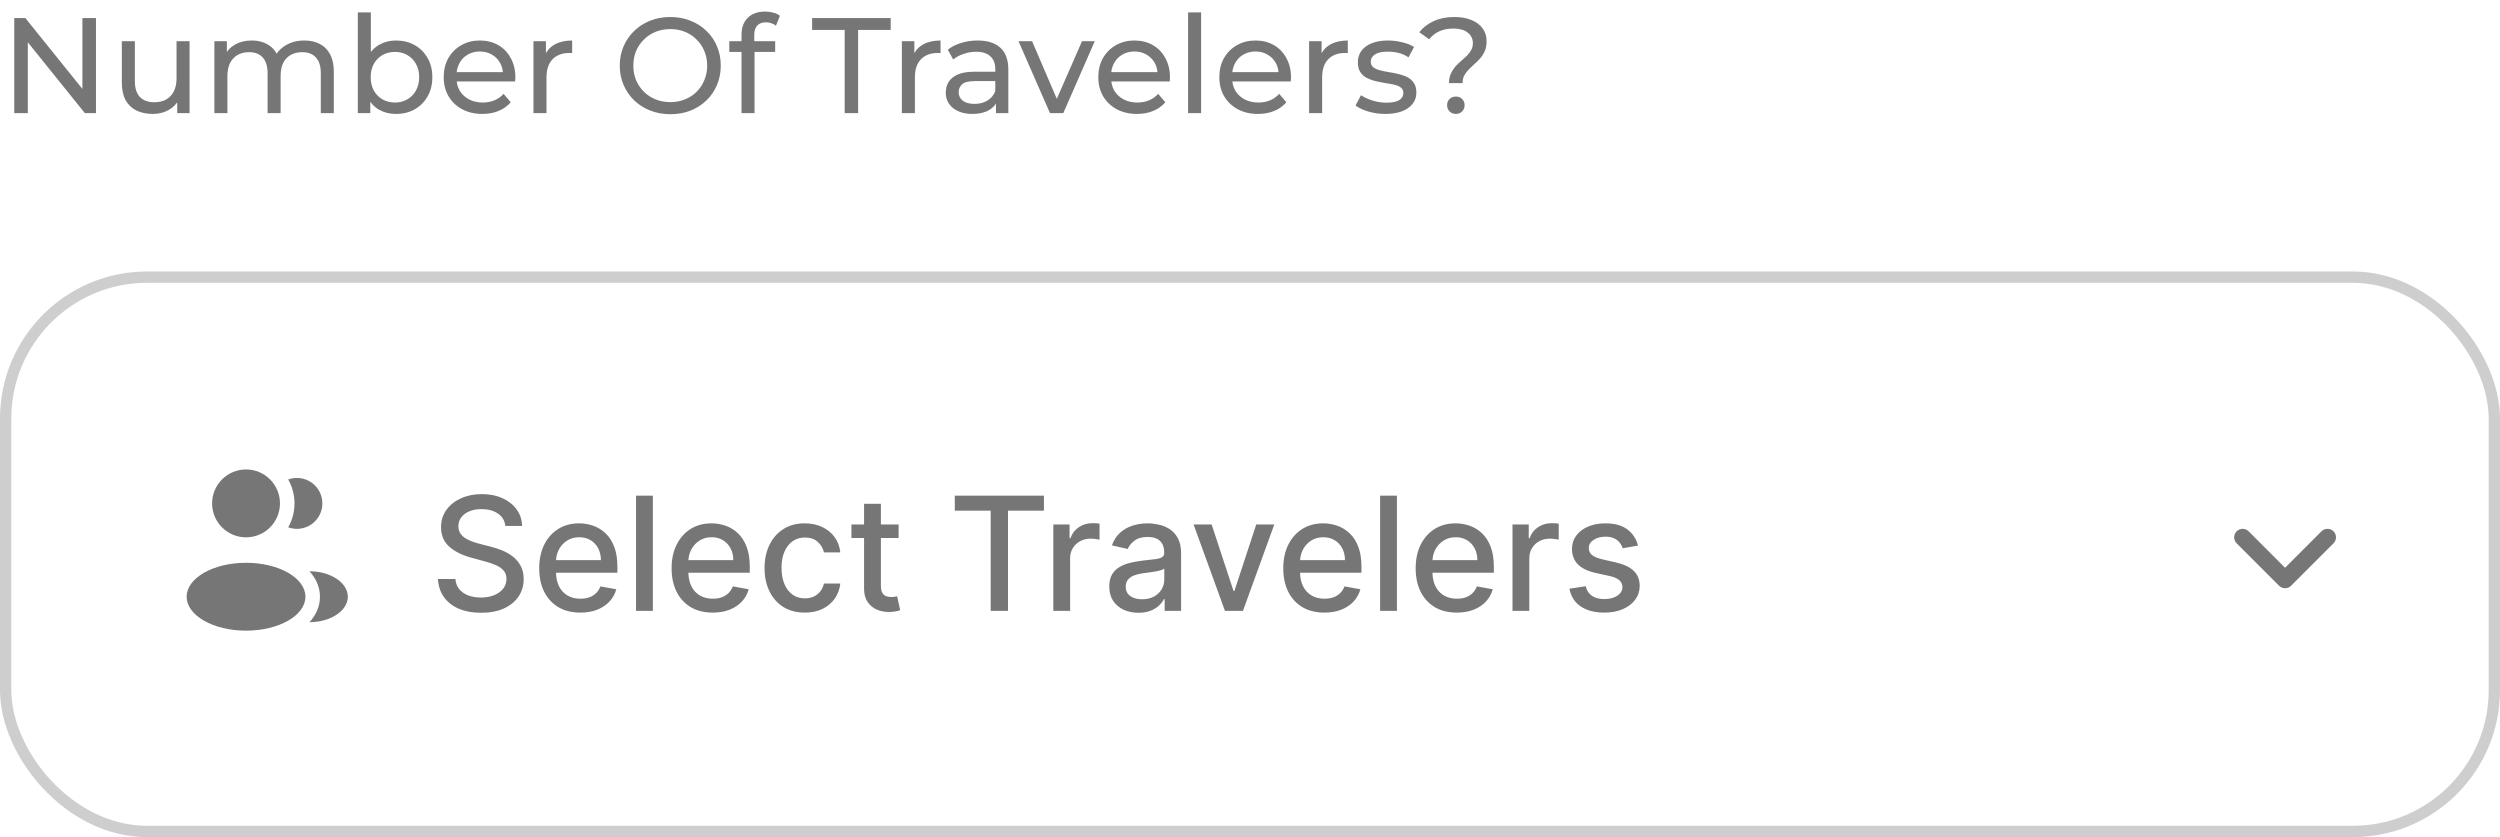 <svg width="221" height="74" viewBox="0 0 221 74" fill="none" xmlns="http://www.w3.org/2000/svg">
<path d="M1.26 10V1.6H2.244L7.8 8.5H7.284V1.6H8.484V10H7.5L1.944 3.1H2.46V10H1.26ZM13.506 10.072C12.962 10.072 12.482 9.972 12.066 9.772C11.658 9.572 11.338 9.268 11.106 8.86C10.882 8.444 10.77 7.924 10.77 7.3V3.64H11.922V7.168C11.922 7.792 12.07 8.26 12.366 8.572C12.67 8.884 13.094 9.04 13.638 9.04C14.038 9.04 14.386 8.96 14.682 8.8C14.978 8.632 15.206 8.392 15.366 8.08C15.526 7.76 15.606 7.376 15.606 6.928V3.64H16.758V10H15.666V8.284L15.846 8.74C15.638 9.164 15.326 9.492 14.91 9.724C14.494 9.956 14.026 10.072 13.506 10.072ZM26.907 3.58C27.419 3.58 27.871 3.68 28.263 3.88C28.655 4.08 28.959 4.384 29.175 4.792C29.399 5.2 29.511 5.716 29.511 6.34V10H28.359V6.472C28.359 5.856 28.215 5.392 27.927 5.08C27.639 4.768 27.235 4.612 26.715 4.612C26.331 4.612 25.995 4.692 25.707 4.852C25.419 5.012 25.195 5.248 25.035 5.56C24.883 5.872 24.807 6.26 24.807 6.724V10H23.655V6.472C23.655 5.856 23.511 5.392 23.223 5.08C22.943 4.768 22.539 4.612 22.011 4.612C21.635 4.612 21.303 4.692 21.015 4.852C20.727 5.012 20.503 5.248 20.343 5.56C20.183 5.872 20.103 6.26 20.103 6.724V10H18.951V3.64H20.055V5.332L19.875 4.9C20.075 4.484 20.383 4.16 20.799 3.928C21.215 3.696 21.699 3.58 22.251 3.58C22.859 3.58 23.383 3.732 23.823 4.036C24.263 4.332 24.551 4.784 24.687 5.392L24.219 5.2C24.411 4.712 24.747 4.32 25.227 4.024C25.707 3.728 26.267 3.58 26.907 3.58ZM35.003 10.072C34.459 10.072 33.967 9.952 33.527 9.712C33.095 9.464 32.751 9.1 32.495 8.62C32.247 8.14 32.123 7.54 32.123 6.82C32.123 6.1 32.251 5.5 32.507 5.02C32.771 4.54 33.119 4.18 33.551 3.94C33.991 3.7 34.475 3.58 35.003 3.58C35.627 3.58 36.179 3.716 36.659 3.988C37.139 4.26 37.519 4.64 37.799 5.128C38.079 5.608 38.219 6.172 38.219 6.82C38.219 7.468 38.079 8.036 37.799 8.524C37.519 9.012 37.139 9.392 36.659 9.664C36.179 9.936 35.627 10.072 35.003 10.072ZM31.631 10V1.096H32.783V5.332L32.663 6.808L32.735 8.284V10H31.631ZM34.907 9.064C35.315 9.064 35.679 8.972 35.999 8.788C36.327 8.604 36.583 8.344 36.767 8.008C36.959 7.664 37.055 7.268 37.055 6.82C37.055 6.364 36.959 5.972 36.767 5.644C36.583 5.308 36.327 5.048 35.999 4.864C35.679 4.68 35.315 4.588 34.907 4.588C34.507 4.588 34.143 4.68 33.815 4.864C33.495 5.048 33.239 5.308 33.047 5.644C32.863 5.972 32.771 6.364 32.771 6.82C32.771 7.268 32.863 7.664 33.047 8.008C33.239 8.344 33.495 8.604 33.815 8.788C34.143 8.972 34.507 9.064 34.907 9.064ZM42.643 10.072C41.963 10.072 41.363 9.932 40.843 9.652C40.331 9.372 39.931 8.988 39.643 8.5C39.363 8.012 39.223 7.452 39.223 6.82C39.223 6.188 39.359 5.628 39.631 5.14C39.911 4.652 40.291 4.272 40.771 4C41.259 3.72 41.807 3.58 42.415 3.58C43.031 3.58 43.575 3.716 44.047 3.988C44.519 4.26 44.887 4.644 45.151 5.14C45.423 5.628 45.559 6.2 45.559 6.856C45.559 6.904 45.555 6.96 45.547 7.024C45.547 7.088 45.543 7.148 45.535 7.204H40.123V6.376H44.935L44.467 6.664C44.475 6.256 44.391 5.892 44.215 5.572C44.039 5.252 43.795 5.004 43.483 4.828C43.179 4.644 42.823 4.552 42.415 4.552C42.015 4.552 41.659 4.644 41.347 4.828C41.035 5.004 40.791 5.256 40.615 5.584C40.439 5.904 40.351 6.272 40.351 6.688V6.88C40.351 7.304 40.447 7.684 40.639 8.02C40.839 8.348 41.115 8.604 41.467 8.788C41.819 8.972 42.223 9.064 42.679 9.064C43.055 9.064 43.395 9 43.699 8.872C44.011 8.744 44.283 8.552 44.515 8.296L45.151 9.04C44.863 9.376 44.503 9.632 44.071 9.808C43.647 9.984 43.171 10.072 42.643 10.072ZM47.158 10V3.64H48.262V5.368L48.154 4.936C48.33 4.496 48.626 4.16 49.042 3.928C49.458 3.696 49.97 3.58 50.578 3.58V4.696C50.53 4.688 50.482 4.684 50.434 4.684C50.394 4.684 50.354 4.684 50.314 4.684C49.698 4.684 49.21 4.868 48.85 5.236C48.49 5.604 48.31 6.136 48.31 6.832V10H47.158ZM59.263 10.096C58.623 10.096 58.027 9.988 57.475 9.772C56.931 9.556 56.459 9.256 56.059 8.872C55.659 8.48 55.347 8.024 55.123 7.504C54.899 6.984 54.787 6.416 54.787 5.8C54.787 5.184 54.899 4.616 55.123 4.096C55.347 3.576 55.659 3.124 56.059 2.74C56.459 2.348 56.931 2.044 57.475 1.828C58.019 1.612 58.615 1.504 59.263 1.504C59.903 1.504 60.491 1.612 61.027 1.828C61.571 2.036 62.043 2.336 62.443 2.728C62.851 3.112 63.163 3.564 63.379 4.084C63.603 4.604 63.715 5.176 63.715 5.8C63.715 6.424 63.603 6.996 63.379 7.516C63.163 8.036 62.851 8.492 62.443 8.884C62.043 9.268 61.571 9.568 61.027 9.784C60.491 9.992 59.903 10.096 59.263 10.096ZM59.263 9.028C59.727 9.028 60.155 8.948 60.547 8.788C60.947 8.628 61.291 8.404 61.579 8.116C61.875 7.82 62.103 7.476 62.263 7.084C62.431 6.692 62.515 6.264 62.515 5.8C62.515 5.336 62.431 4.908 62.263 4.516C62.103 4.124 61.875 3.784 61.579 3.496C61.291 3.2 60.947 2.972 60.547 2.812C60.155 2.652 59.727 2.572 59.263 2.572C58.791 2.572 58.355 2.652 57.955 2.812C57.563 2.972 57.219 3.2 56.923 3.496C56.627 3.784 56.395 4.124 56.227 4.516C56.067 4.908 55.987 5.336 55.987 5.8C55.987 6.264 56.067 6.692 56.227 7.084C56.395 7.476 56.627 7.82 56.923 8.116C57.219 8.404 57.563 8.628 57.955 8.788C58.355 8.948 58.791 9.028 59.263 9.028ZM65.549 10V3.076C65.549 2.452 65.729 1.956 66.089 1.588C66.457 1.212 66.977 1.024 67.649 1.024C67.897 1.024 68.133 1.056 68.357 1.12C68.589 1.176 68.785 1.268 68.945 1.396L68.597 2.272C68.477 2.176 68.341 2.104 68.189 2.056C68.037 2 67.877 1.972 67.709 1.972C67.373 1.972 67.117 2.068 66.941 2.26C66.765 2.444 66.677 2.72 66.677 3.088V3.94L66.701 4.468V10H65.549ZM64.469 4.588V3.64H68.525V4.588H64.469ZM74.67 10V2.644H71.79V1.6H78.738V2.644H75.858V10H74.67ZM79.725 10V3.64H80.829V5.368L80.721 4.936C80.897 4.496 81.193 4.16 81.609 3.928C82.025 3.696 82.537 3.58 83.145 3.58V4.696C83.097 4.688 83.049 4.684 83.001 4.684C82.961 4.684 82.921 4.684 82.881 4.684C82.265 4.684 81.777 4.868 81.417 5.236C81.057 5.604 80.877 6.136 80.877 6.832V10H79.725ZM88.044 10V8.656L87.984 8.404V6.112C87.984 5.624 87.84 5.248 87.552 4.984C87.272 4.712 86.848 4.576 86.28 4.576C85.904 4.576 85.536 4.64 85.176 4.768C84.816 4.888 84.512 5.052 84.264 5.26L83.784 4.396C84.112 4.132 84.504 3.932 84.96 3.796C85.424 3.652 85.908 3.58 86.412 3.58C87.284 3.58 87.956 3.792 88.428 4.216C88.9 4.64 89.136 5.288 89.136 6.16V10H88.044ZM85.956 10.072C85.484 10.072 85.068 9.992 84.708 9.832C84.356 9.672 84.084 9.452 83.892 9.172C83.7 8.884 83.604 8.56 83.604 8.2C83.604 7.856 83.684 7.544 83.844 7.264C84.012 6.984 84.28 6.76 84.648 6.592C85.024 6.424 85.528 6.34 86.16 6.34H88.176V7.168H86.208C85.632 7.168 85.244 7.264 85.044 7.456C84.844 7.648 84.744 7.88 84.744 8.152C84.744 8.464 84.868 8.716 85.116 8.908C85.364 9.092 85.708 9.184 86.148 9.184C86.58 9.184 86.956 9.088 87.276 8.896C87.604 8.704 87.84 8.424 87.984 8.056L88.212 8.848C88.06 9.224 87.792 9.524 87.408 9.748C87.024 9.964 86.54 10.072 85.956 10.072ZM92.819 10L90.035 3.64H91.235L93.707 9.4H93.131L95.651 3.64H96.779L93.995 10H92.819ZM100.51 10.072C99.83 10.072 99.23 9.932 98.71 9.652C98.198 9.372 97.798 8.988 97.51 8.5C97.23 8.012 97.09 7.452 97.09 6.82C97.09 6.188 97.226 5.628 97.498 5.14C97.778 4.652 98.158 4.272 98.638 4C99.126 3.72 99.674 3.58 100.282 3.58C100.898 3.58 101.442 3.716 101.914 3.988C102.386 4.26 102.754 4.644 103.018 5.14C103.29 5.628 103.426 6.2 103.426 6.856C103.426 6.904 103.422 6.96 103.414 7.024C103.414 7.088 103.41 7.148 103.402 7.204H97.99V6.376H102.802L102.334 6.664C102.342 6.256 102.258 5.892 102.082 5.572C101.906 5.252 101.662 5.004 101.35 4.828C101.046 4.644 100.69 4.552 100.282 4.552C99.882 4.552 99.526 4.644 99.214 4.828C98.902 5.004 98.658 5.256 98.482 5.584C98.306 5.904 98.218 6.272 98.218 6.688V6.88C98.218 7.304 98.314 7.684 98.506 8.02C98.706 8.348 98.982 8.604 99.334 8.788C99.686 8.972 100.09 9.064 100.546 9.064C100.922 9.064 101.262 9 101.566 8.872C101.878 8.744 102.15 8.552 102.382 8.296L103.018 9.04C102.73 9.376 102.37 9.632 101.938 9.808C101.514 9.984 101.038 10.072 100.51 10.072ZM105.026 10V1.096H106.178V10H105.026ZM111.209 10.072C110.529 10.072 109.929 9.932 109.409 9.652C108.897 9.372 108.497 8.988 108.209 8.5C107.929 8.012 107.789 7.452 107.789 6.82C107.789 6.188 107.925 5.628 108.197 5.14C108.477 4.652 108.857 4.272 109.337 4C109.825 3.72 110.373 3.58 110.981 3.58C111.597 3.58 112.141 3.716 112.613 3.988C113.085 4.26 113.453 4.644 113.717 5.14C113.989 5.628 114.125 6.2 114.125 6.856C114.125 6.904 114.121 6.96 114.113 7.024C114.113 7.088 114.109 7.148 114.101 7.204H108.689V6.376H113.501L113.033 6.664C113.041 6.256 112.957 5.892 112.781 5.572C112.605 5.252 112.361 5.004 112.049 4.828C111.745 4.644 111.389 4.552 110.981 4.552C110.581 4.552 110.225 4.644 109.913 4.828C109.601 5.004 109.357 5.256 109.181 5.584C109.005 5.904 108.917 6.272 108.917 6.688V6.88C108.917 7.304 109.013 7.684 109.205 8.02C109.405 8.348 109.681 8.604 110.033 8.788C110.385 8.972 110.789 9.064 111.245 9.064C111.621 9.064 111.961 9 112.265 8.872C112.577 8.744 112.849 8.552 113.081 8.296L113.717 9.04C113.429 9.376 113.069 9.632 112.637 9.808C112.213 9.984 111.737 10.072 111.209 10.072ZM115.725 10V3.64H116.829V5.368L116.721 4.936C116.897 4.496 117.193 4.16 117.609 3.928C118.025 3.696 118.537 3.58 119.145 3.58V4.696C119.097 4.688 119.049 4.684 119.001 4.684C118.961 4.684 118.921 4.684 118.881 4.684C118.265 4.684 117.777 4.868 117.417 5.236C117.057 5.604 116.877 6.136 116.877 6.832V10H115.725ZM122.459 10.072C121.931 10.072 121.427 10 120.947 9.856C120.475 9.712 120.103 9.536 119.831 9.328L120.311 8.416C120.583 8.6 120.919 8.756 121.319 8.884C121.719 9.012 122.127 9.076 122.543 9.076C123.079 9.076 123.463 9 123.695 8.848C123.935 8.696 124.055 8.484 124.055 8.212C124.055 8.012 123.983 7.856 123.839 7.744C123.695 7.632 123.503 7.548 123.263 7.492C123.031 7.436 122.771 7.388 122.483 7.348C122.195 7.3 121.907 7.244 121.619 7.18C121.331 7.108 121.067 7.012 120.827 6.892C120.587 6.764 120.395 6.592 120.251 6.376C120.107 6.152 120.035 5.856 120.035 5.488C120.035 5.104 120.143 4.768 120.359 4.48C120.575 4.192 120.879 3.972 121.271 3.82C121.671 3.66 122.143 3.58 122.687 3.58C123.103 3.58 123.523 3.632 123.947 3.736C124.379 3.832 124.731 3.972 125.003 4.156L124.511 5.068C124.223 4.876 123.923 4.744 123.611 4.672C123.299 4.6 122.987 4.564 122.675 4.564C122.171 4.564 121.795 4.648 121.547 4.816C121.299 4.976 121.175 5.184 121.175 5.44C121.175 5.656 121.247 5.824 121.391 5.944C121.543 6.056 121.735 6.144 121.967 6.208C122.207 6.272 122.471 6.328 122.759 6.376C123.047 6.416 123.335 6.472 123.623 6.544C123.911 6.608 124.171 6.7 124.403 6.82C124.643 6.94 124.835 7.108 124.979 7.324C125.131 7.54 125.207 7.828 125.207 8.188C125.207 8.572 125.095 8.904 124.871 9.184C124.647 9.464 124.331 9.684 123.923 9.844C123.515 9.996 123.027 10.072 122.459 10.072ZM128.091 7.348C128.091 7.036 128.143 6.764 128.247 6.532C128.351 6.3 128.479 6.092 128.631 5.908C128.791 5.724 128.963 5.556 129.147 5.404C129.331 5.244 129.503 5.088 129.663 4.936C129.823 4.776 129.951 4.608 130.047 4.432C130.151 4.256 130.203 4.052 130.203 3.82C130.203 3.436 130.051 3.124 129.747 2.884C129.443 2.644 129.023 2.524 128.487 2.524C128.007 2.524 127.591 2.604 127.239 2.764C126.887 2.924 126.587 3.16 126.339 3.472L125.463 2.848C125.799 2.424 126.227 2.096 126.747 1.864C127.267 1.624 127.875 1.504 128.571 1.504C129.147 1.504 129.647 1.592 130.071 1.768C130.495 1.936 130.823 2.18 131.055 2.5C131.295 2.812 131.415 3.192 131.415 3.64C131.415 3.976 131.363 4.264 131.259 4.504C131.155 4.744 131.023 4.956 130.863 5.14C130.703 5.324 130.531 5.496 130.347 5.656C130.171 5.816 130.003 5.976 129.843 6.136C129.683 6.296 129.551 6.472 129.447 6.664C129.343 6.856 129.291 7.084 129.291 7.348H128.091ZM128.703 10.072C128.479 10.072 128.291 9.996 128.139 9.844C127.995 9.692 127.923 9.512 127.923 9.304C127.923 9.08 127.995 8.896 128.139 8.752C128.291 8.608 128.479 8.536 128.703 8.536C128.927 8.536 129.111 8.608 129.255 8.752C129.399 8.896 129.471 9.08 129.471 9.304C129.471 9.512 129.399 9.692 129.255 9.844C129.111 9.996 128.927 10.072 128.703 10.072Z" fill="#767676"/>
<rect x="0.5" y="24.5" width="220" height="49" rx="12.5" stroke="#CECECE"/>
<path d="M21.75 47.5C23.407 47.5 24.75 46.157 24.75 44.5C24.75 42.843 23.407 41.5 21.75 41.5C20.093 41.5 18.75 42.843 18.75 44.5C18.75 46.157 20.093 47.5 21.75 47.5Z" fill="#767676"/>
<path d="M21.75 55.75C24.649 55.75 27 54.407 27 52.75C27 51.093 24.649 49.75 21.75 49.75C18.851 49.75 16.5 51.093 16.5 52.75C16.5 54.407 18.851 55.75 21.75 55.75Z" fill="#767676"/>
<path d="M30.748 52.751C30.748 53.993 29.221 55.001 27.358 55.001C27.907 54.401 28.285 53.647 28.285 52.752C28.285 51.856 27.906 51.102 27.355 50.501C29.22 50.501 30.748 51.508 30.748 52.751ZM28.498 44.501C28.499 44.862 28.411 45.219 28.244 45.54C28.077 45.862 27.835 46.138 27.538 46.345C27.242 46.553 26.9 46.686 26.541 46.733C26.182 46.78 25.817 46.74 25.477 46.615C25.843 45.971 26.035 45.242 26.034 44.501C26.034 43.732 25.831 43.01 25.477 42.386C25.817 42.262 26.182 42.222 26.541 42.269C26.9 42.316 27.242 42.449 27.539 42.657C27.835 42.864 28.077 43.14 28.244 43.462C28.411 43.783 28.498 44.139 28.498 44.501Z" fill="#767676"/>
<path d="M44.672 46.493C44.619 46.022 44.4 45.658 44.016 45.399C43.631 45.137 43.147 45.006 42.564 45.006C42.146 45.006 41.785 45.073 41.48 45.205C41.175 45.334 40.938 45.514 40.769 45.742C40.603 45.968 40.521 46.224 40.521 46.513C40.521 46.755 40.577 46.964 40.69 47.139C40.806 47.315 40.956 47.462 41.142 47.582C41.331 47.698 41.533 47.795 41.749 47.875C41.964 47.951 42.171 48.014 42.37 48.064L43.364 48.322C43.689 48.402 44.022 48.51 44.364 48.646C44.705 48.782 45.022 48.961 45.313 49.182C45.605 49.405 45.84 49.68 46.019 50.008C46.202 50.336 46.293 50.729 46.293 51.186C46.293 51.763 46.144 52.275 45.845 52.722C45.55 53.17 45.121 53.523 44.557 53.781C43.997 54.04 43.32 54.169 42.524 54.169C41.762 54.169 41.102 54.048 40.545 53.806C39.989 53.564 39.553 53.221 39.238 52.777C38.923 52.33 38.749 51.799 38.716 51.186H40.257C40.287 51.554 40.406 51.861 40.615 52.106C40.827 52.348 41.097 52.528 41.425 52.648C41.757 52.764 42.12 52.822 42.514 52.822C42.948 52.822 43.334 52.754 43.673 52.618C44.014 52.479 44.282 52.286 44.478 52.041C44.673 51.793 44.771 51.503 44.771 51.171C44.771 50.87 44.685 50.623 44.513 50.43C44.344 50.238 44.113 50.079 43.822 49.953C43.533 49.827 43.207 49.716 42.842 49.62L41.639 49.292C40.824 49.07 40.178 48.743 39.7 48.312C39.226 47.882 38.989 47.312 38.989 46.602C38.989 46.016 39.148 45.504 39.467 45.066C39.785 44.629 40.216 44.289 40.759 44.047C41.303 43.802 41.916 43.679 42.599 43.679C43.288 43.679 43.896 43.8 44.423 44.042C44.954 44.284 45.371 44.617 45.676 45.041C45.981 45.462 46.14 45.946 46.153 46.493H44.672ZM51.3 54.154C50.548 54.154 49.9 53.993 49.356 53.672C48.816 53.347 48.398 52.891 48.103 52.305C47.812 51.715 47.666 51.024 47.666 50.231C47.666 49.449 47.812 48.76 48.103 48.163C48.398 47.567 48.809 47.101 49.337 46.766C49.867 46.432 50.487 46.264 51.196 46.264C51.627 46.264 52.044 46.336 52.449 46.478C52.853 46.62 53.216 46.844 53.538 47.149C53.859 47.454 54.112 47.85 54.298 48.337C54.484 48.821 54.577 49.41 54.577 50.102V50.629H48.506V49.516H53.12C53.12 49.124 53.04 48.778 52.881 48.477C52.722 48.172 52.498 47.931 52.21 47.756C51.925 47.58 51.59 47.492 51.206 47.492C50.788 47.492 50.424 47.595 50.112 47.8C49.804 48.003 49.565 48.268 49.396 48.596C49.23 48.921 49.148 49.274 49.148 49.655V50.525C49.148 51.035 49.237 51.469 49.416 51.827C49.598 52.185 49.852 52.459 50.177 52.648C50.502 52.833 50.881 52.926 51.315 52.926C51.597 52.926 51.854 52.886 52.086 52.807C52.318 52.724 52.518 52.601 52.687 52.439C52.856 52.276 52.986 52.076 53.075 51.837L54.482 52.091C54.369 52.505 54.167 52.868 53.876 53.18C53.587 53.488 53.224 53.728 52.787 53.901C52.353 54.07 51.857 54.154 51.3 54.154ZM57.712 43.818V54H56.226V43.818H57.712ZM63.003 54.154C62.251 54.154 61.603 53.993 61.059 53.672C60.519 53.347 60.102 52.891 59.807 52.305C59.515 51.715 59.369 51.024 59.369 50.231C59.369 49.449 59.515 48.76 59.807 48.163C60.102 47.567 60.513 47.101 61.04 46.766C61.57 46.432 62.19 46.264 62.899 46.264C63.33 46.264 63.748 46.336 64.152 46.478C64.556 46.62 64.919 46.844 65.241 47.149C65.562 47.454 65.816 47.85 66.001 48.337C66.187 48.821 66.28 49.41 66.28 50.102V50.629H60.209V49.516H64.823C64.823 49.124 64.743 48.778 64.584 48.477C64.425 48.172 64.201 47.931 63.913 47.756C63.628 47.58 63.293 47.492 62.909 47.492C62.491 47.492 62.127 47.595 61.815 47.8C61.507 48.003 61.268 48.268 61.099 48.596C60.934 48.921 60.851 49.274 60.851 49.655V50.525C60.851 51.035 60.94 51.469 61.119 51.827C61.301 52.185 61.555 52.459 61.88 52.648C62.205 52.833 62.584 52.926 63.018 52.926C63.3 52.926 63.557 52.886 63.789 52.807C64.021 52.724 64.221 52.601 64.39 52.439C64.559 52.276 64.689 52.076 64.778 51.837L66.185 52.091C66.073 52.505 65.87 52.868 65.579 53.18C65.29 53.488 64.927 53.728 64.49 53.901C64.056 54.07 63.56 54.154 63.003 54.154ZM71.146 54.154C70.406 54.154 69.77 53.987 69.237 53.652C68.706 53.314 68.299 52.848 68.013 52.255C67.728 51.662 67.586 50.982 67.586 50.217C67.586 49.441 67.732 48.757 68.023 48.163C68.315 47.567 68.726 47.101 69.256 46.766C69.787 46.432 70.412 46.264 71.131 46.264C71.711 46.264 72.228 46.372 72.682 46.587C73.136 46.8 73.502 47.098 73.781 47.482C74.062 47.867 74.23 48.316 74.283 48.83H72.836C72.756 48.472 72.574 48.163 72.289 47.905C72.007 47.646 71.629 47.517 71.156 47.517C70.741 47.517 70.378 47.626 70.067 47.845C69.758 48.061 69.518 48.369 69.346 48.77C69.174 49.168 69.087 49.638 69.087 50.182C69.087 50.739 69.172 51.219 69.341 51.624C69.51 52.028 69.749 52.341 70.057 52.563C70.368 52.785 70.735 52.896 71.156 52.896C71.437 52.896 71.692 52.845 71.921 52.742C72.153 52.636 72.347 52.485 72.503 52.29C72.662 52.094 72.773 51.859 72.836 51.584H74.283C74.23 52.078 74.069 52.519 73.8 52.906C73.532 53.294 73.172 53.599 72.722 53.821C72.274 54.043 71.749 54.154 71.146 54.154ZM79.437 46.364V47.557H75.266V46.364H79.437ZM76.384 44.534H77.871V51.758C77.871 52.046 77.914 52.263 78 52.409C78.086 52.552 78.197 52.649 78.333 52.702C78.472 52.752 78.623 52.777 78.786 52.777C78.905 52.777 79.009 52.769 79.099 52.752C79.188 52.736 79.258 52.722 79.308 52.712L79.576 53.94C79.49 53.974 79.367 54.007 79.208 54.04C79.049 54.076 78.85 54.096 78.612 54.099C78.221 54.106 77.856 54.036 77.518 53.891C77.18 53.745 76.906 53.519 76.698 53.215C76.489 52.91 76.384 52.527 76.384 52.066V44.534ZM84.404 45.141V43.818H92.284V45.141H89.107V54H87.576V45.141H84.404ZM93.113 54V46.364H94.549V47.577H94.629C94.768 47.166 95.013 46.843 95.365 46.607C95.719 46.369 96.12 46.249 96.568 46.249C96.661 46.249 96.77 46.253 96.896 46.259C97.025 46.266 97.126 46.274 97.199 46.284V47.706C97.14 47.689 97.034 47.671 96.881 47.651C96.729 47.628 96.576 47.617 96.424 47.617C96.072 47.617 95.759 47.691 95.484 47.84C95.212 47.986 94.997 48.19 94.838 48.452C94.679 48.71 94.599 49.005 94.599 49.337V54H93.113ZM100.64 54.169C100.156 54.169 99.718 54.08 99.327 53.901C98.936 53.718 98.626 53.455 98.397 53.11C98.172 52.765 98.059 52.343 98.059 51.842C98.059 51.411 98.142 51.057 98.308 50.778C98.474 50.5 98.697 50.28 98.979 50.117C99.261 49.955 99.576 49.832 99.924 49.749C100.272 49.666 100.626 49.603 100.988 49.56C101.445 49.507 101.816 49.464 102.101 49.431C102.386 49.395 102.593 49.337 102.723 49.257C102.852 49.178 102.917 49.048 102.917 48.869V48.834C102.917 48.4 102.794 48.064 102.549 47.825C102.307 47.587 101.945 47.467 101.465 47.467C100.964 47.467 100.57 47.578 100.282 47.8C99.997 48.019 99.799 48.263 99.69 48.531L98.293 48.213C98.459 47.749 98.701 47.374 99.019 47.09C99.34 46.801 99.71 46.592 100.127 46.463C100.545 46.331 100.984 46.264 101.445 46.264C101.75 46.264 102.073 46.301 102.414 46.374C102.759 46.443 103.081 46.572 103.379 46.761C103.681 46.95 103.927 47.22 104.12 47.572C104.312 47.92 104.408 48.372 104.408 48.929V54H102.956V52.956H102.897C102.801 53.148 102.656 53.337 102.464 53.523C102.272 53.708 102.025 53.862 101.723 53.985C101.422 54.108 101.06 54.169 100.64 54.169ZM100.963 52.976C101.374 52.976 101.725 52.895 102.017 52.732C102.312 52.57 102.535 52.358 102.688 52.096C102.844 51.831 102.922 51.547 102.922 51.246V50.261C102.868 50.314 102.766 50.364 102.613 50.41C102.464 50.454 102.293 50.492 102.101 50.525C101.909 50.555 101.722 50.583 101.539 50.609C101.357 50.633 101.205 50.653 101.082 50.669C100.794 50.706 100.53 50.767 100.292 50.853C100.056 50.939 99.867 51.063 99.725 51.226C99.586 51.385 99.516 51.597 99.516 51.862C99.516 52.23 99.652 52.508 99.924 52.697C100.195 52.883 100.542 52.976 100.963 52.976ZM112.647 46.364L109.878 54H108.287L105.513 46.364H107.109L109.043 52.24H109.122L111.051 46.364H112.647ZM117.076 54.154C116.323 54.154 115.675 53.993 115.132 53.672C114.592 53.347 114.174 52.891 113.879 52.305C113.587 51.715 113.441 51.024 113.441 50.231C113.441 49.449 113.587 48.76 113.879 48.163C114.174 47.567 114.585 47.101 115.112 46.766C115.642 46.432 116.262 46.264 116.971 46.264C117.402 46.264 117.82 46.336 118.224 46.478C118.628 46.62 118.991 46.844 119.313 47.149C119.634 47.454 119.888 47.85 120.074 48.337C120.259 48.821 120.352 49.41 120.352 50.102V50.629H114.282V49.516H118.895C118.895 49.124 118.816 48.778 118.657 48.477C118.498 48.172 118.274 47.931 117.985 47.756C117.7 47.58 117.366 47.492 116.981 47.492C116.564 47.492 116.199 47.595 115.887 47.8C115.579 48.003 115.341 48.268 115.172 48.596C115.006 48.921 114.923 49.274 114.923 49.655V50.525C114.923 51.035 115.012 51.469 115.191 51.827C115.374 52.185 115.627 52.459 115.952 52.648C116.277 52.833 116.656 52.926 117.091 52.926C117.372 52.926 117.629 52.886 117.861 52.807C118.093 52.724 118.294 52.601 118.463 52.439C118.632 52.276 118.761 52.076 118.85 51.837L120.257 52.091C120.145 52.505 119.943 52.868 119.651 53.18C119.363 53.488 119 53.728 118.562 53.901C118.128 54.07 117.632 54.154 117.076 54.154ZM123.488 43.818V54H122.001V43.818H123.488ZM128.779 54.154C128.026 54.154 127.378 53.993 126.835 53.672C126.295 53.347 125.877 52.891 125.582 52.305C125.29 51.715 125.145 51.024 125.145 50.231C125.145 49.449 125.29 48.76 125.582 48.163C125.877 47.567 126.288 47.101 126.815 46.766C127.345 46.432 127.965 46.264 128.674 46.264C129.105 46.264 129.523 46.336 129.927 46.478C130.332 46.62 130.694 46.844 131.016 47.149C131.337 47.454 131.591 47.85 131.777 48.337C131.962 48.821 132.055 49.41 132.055 50.102V50.629H125.985V49.516H130.598C130.598 49.124 130.519 48.778 130.36 48.477C130.201 48.172 129.977 47.931 129.689 47.756C129.404 47.58 129.069 47.492 128.684 47.492C128.267 47.492 127.902 47.595 127.591 47.8C127.282 48.003 127.044 48.268 126.875 48.596C126.709 48.921 126.626 49.274 126.626 49.655V50.525C126.626 51.035 126.716 51.469 126.895 51.827C127.077 52.185 127.33 52.459 127.655 52.648C127.98 52.833 128.359 52.926 128.794 52.926C129.075 52.926 129.332 52.886 129.564 52.807C129.796 52.724 129.997 52.601 130.166 52.439C130.335 52.276 130.464 52.076 130.554 51.837L131.961 52.091C131.848 52.505 131.646 52.868 131.354 53.18C131.066 53.488 130.703 53.728 130.265 53.901C129.831 54.07 129.336 54.154 128.779 54.154ZM133.704 54V46.364H135.141V47.577H135.221C135.36 47.166 135.605 46.843 135.956 46.607C136.311 46.369 136.712 46.249 137.16 46.249C137.252 46.249 137.362 46.253 137.488 46.259C137.617 46.266 137.718 46.274 137.791 46.284V47.706C137.731 47.689 137.625 47.671 137.473 47.651C137.32 47.628 137.168 47.617 137.015 47.617C136.664 47.617 136.351 47.691 136.076 47.84C135.804 47.986 135.589 48.19 135.43 48.452C135.27 48.71 135.191 49.005 135.191 49.337V54H133.704ZM144.8 48.228L143.452 48.467C143.396 48.294 143.307 48.13 143.184 47.974C143.065 47.819 142.902 47.691 142.697 47.592C142.491 47.492 142.234 47.443 141.926 47.443C141.505 47.443 141.154 47.537 140.872 47.726C140.59 47.911 140.45 48.152 140.45 48.447C140.45 48.702 140.544 48.907 140.733 49.063C140.922 49.219 141.227 49.347 141.648 49.446L142.861 49.724C143.563 49.887 144.087 50.137 144.432 50.475C144.777 50.813 144.949 51.252 144.949 51.793C144.949 52.25 144.816 52.658 144.551 53.016C144.289 53.37 143.923 53.649 143.452 53.851C142.985 54.053 142.443 54.154 141.827 54.154C140.972 54.154 140.274 53.972 139.734 53.607C139.193 53.239 138.862 52.717 138.739 52.041L140.176 51.822C140.266 52.197 140.45 52.48 140.728 52.673C141.006 52.861 141.369 52.956 141.817 52.956C142.304 52.956 142.693 52.855 142.985 52.653C143.277 52.447 143.423 52.197 143.423 51.902C143.423 51.663 143.333 51.463 143.154 51.3C142.978 51.138 142.708 51.015 142.344 50.932L141.051 50.649C140.339 50.487 139.812 50.228 139.47 49.874C139.132 49.519 138.963 49.07 138.963 48.526C138.963 48.075 139.089 47.681 139.341 47.343C139.593 47.005 139.941 46.742 140.385 46.553C140.829 46.36 141.338 46.264 141.911 46.264C142.737 46.264 143.386 46.443 143.86 46.801C144.334 47.156 144.647 47.631 144.8 48.228Z" fill="#767676"/>
<path d="M198.25 47.5L202 51.25L205.75 47.5" stroke="#767676" stroke-width="1.5" stroke-linecap="round" stroke-linejoin="round"/>
</svg>
